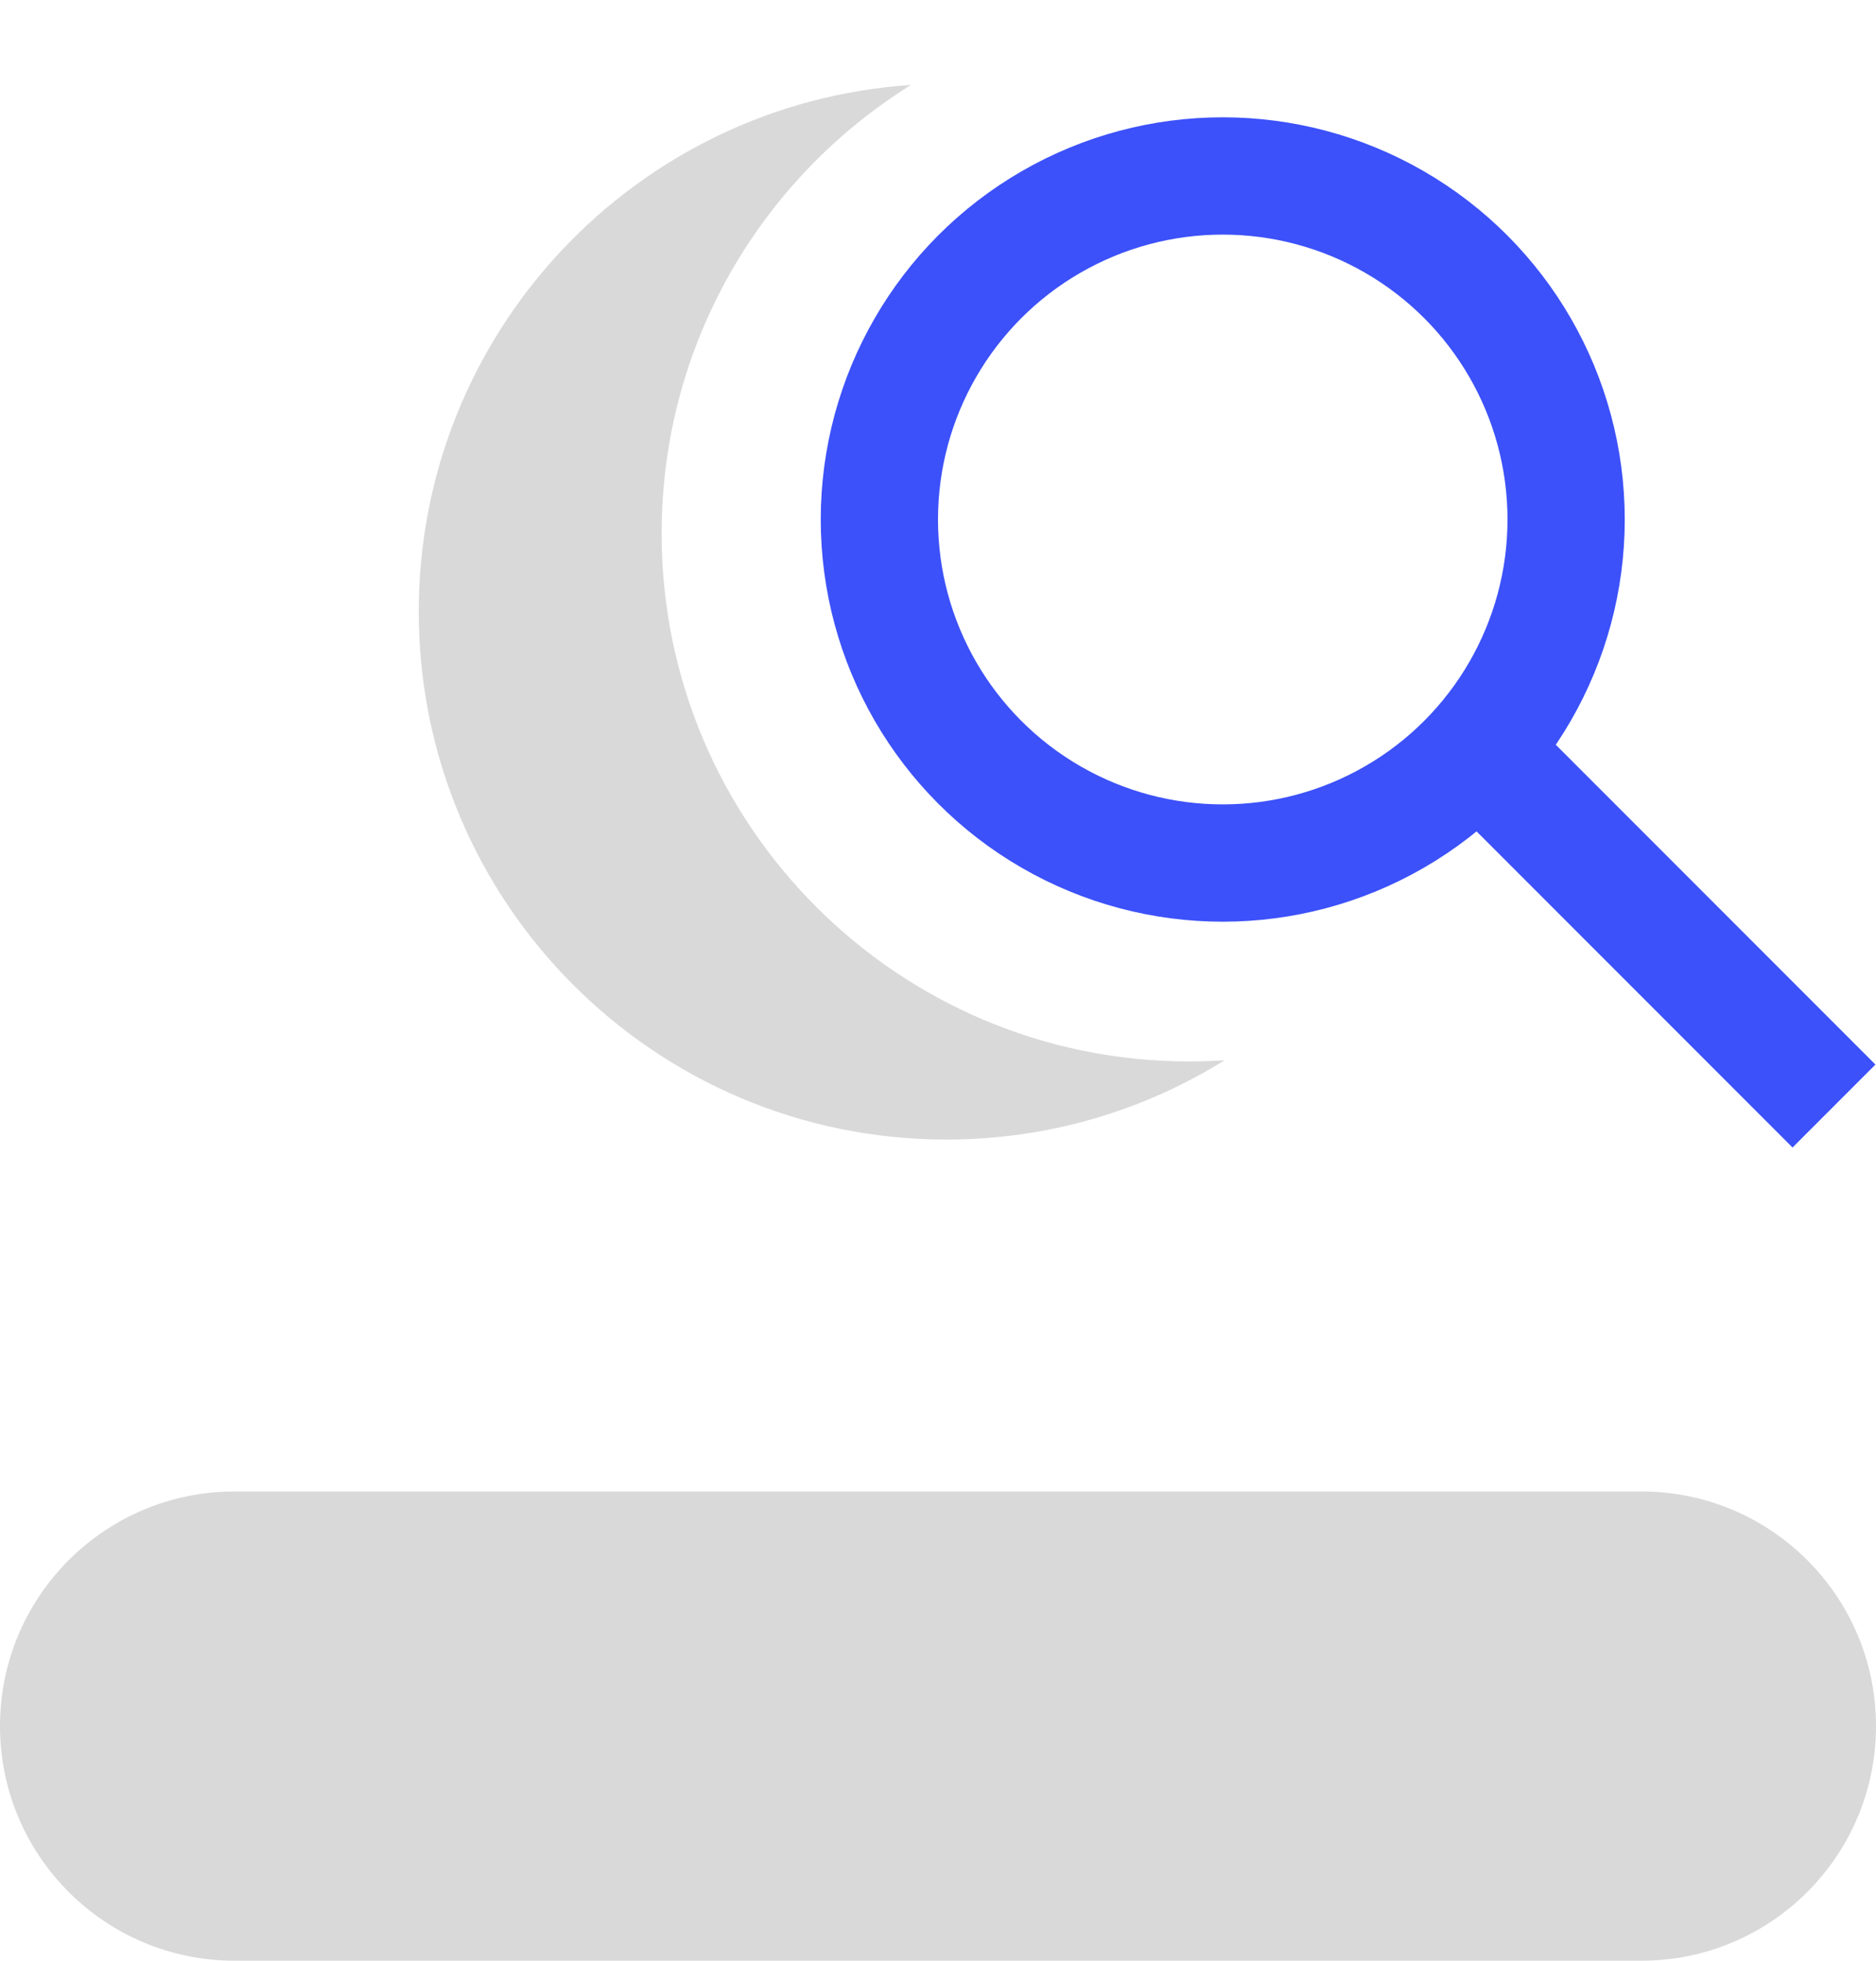 <svg width="112" height="117" viewBox="0 0 112 117" fill="none" xmlns="http://www.w3.org/2000/svg">
    <path d="M0 103C0 95.268 6.268 89 14 89H98C105.732 89 112 95.268 112 103V103C112 110.732 105.732 117 98 117H14C6.268 117 0 110.732 0 103V103Z"
          fill="#D9D9D9"/>
    <path fill-rule="evenodd" clip-rule="evenodd"
          d="M73.113 63.268C68.29 66.268 62.597 68 56.5 68C39.103 68 25 53.897 25 36.5C25 19.813 37.975 6.157 54.387 5.07C45.45 10.628 39.5 20.538 39.5 31.838C39.5 49.235 53.603 63.338 71 63.338C71.71 63.338 72.414 63.315 73.113 63.268Z"
          fill="#D9D9D9"/>
    <circle cx="73" cy="31" r="20.5" stroke="#3C51F9" stroke-width="7"/>
    <path d="M87.573 44.082L109.491 66" stroke="#3C51F9" stroke-width="7"/>
</svg>
